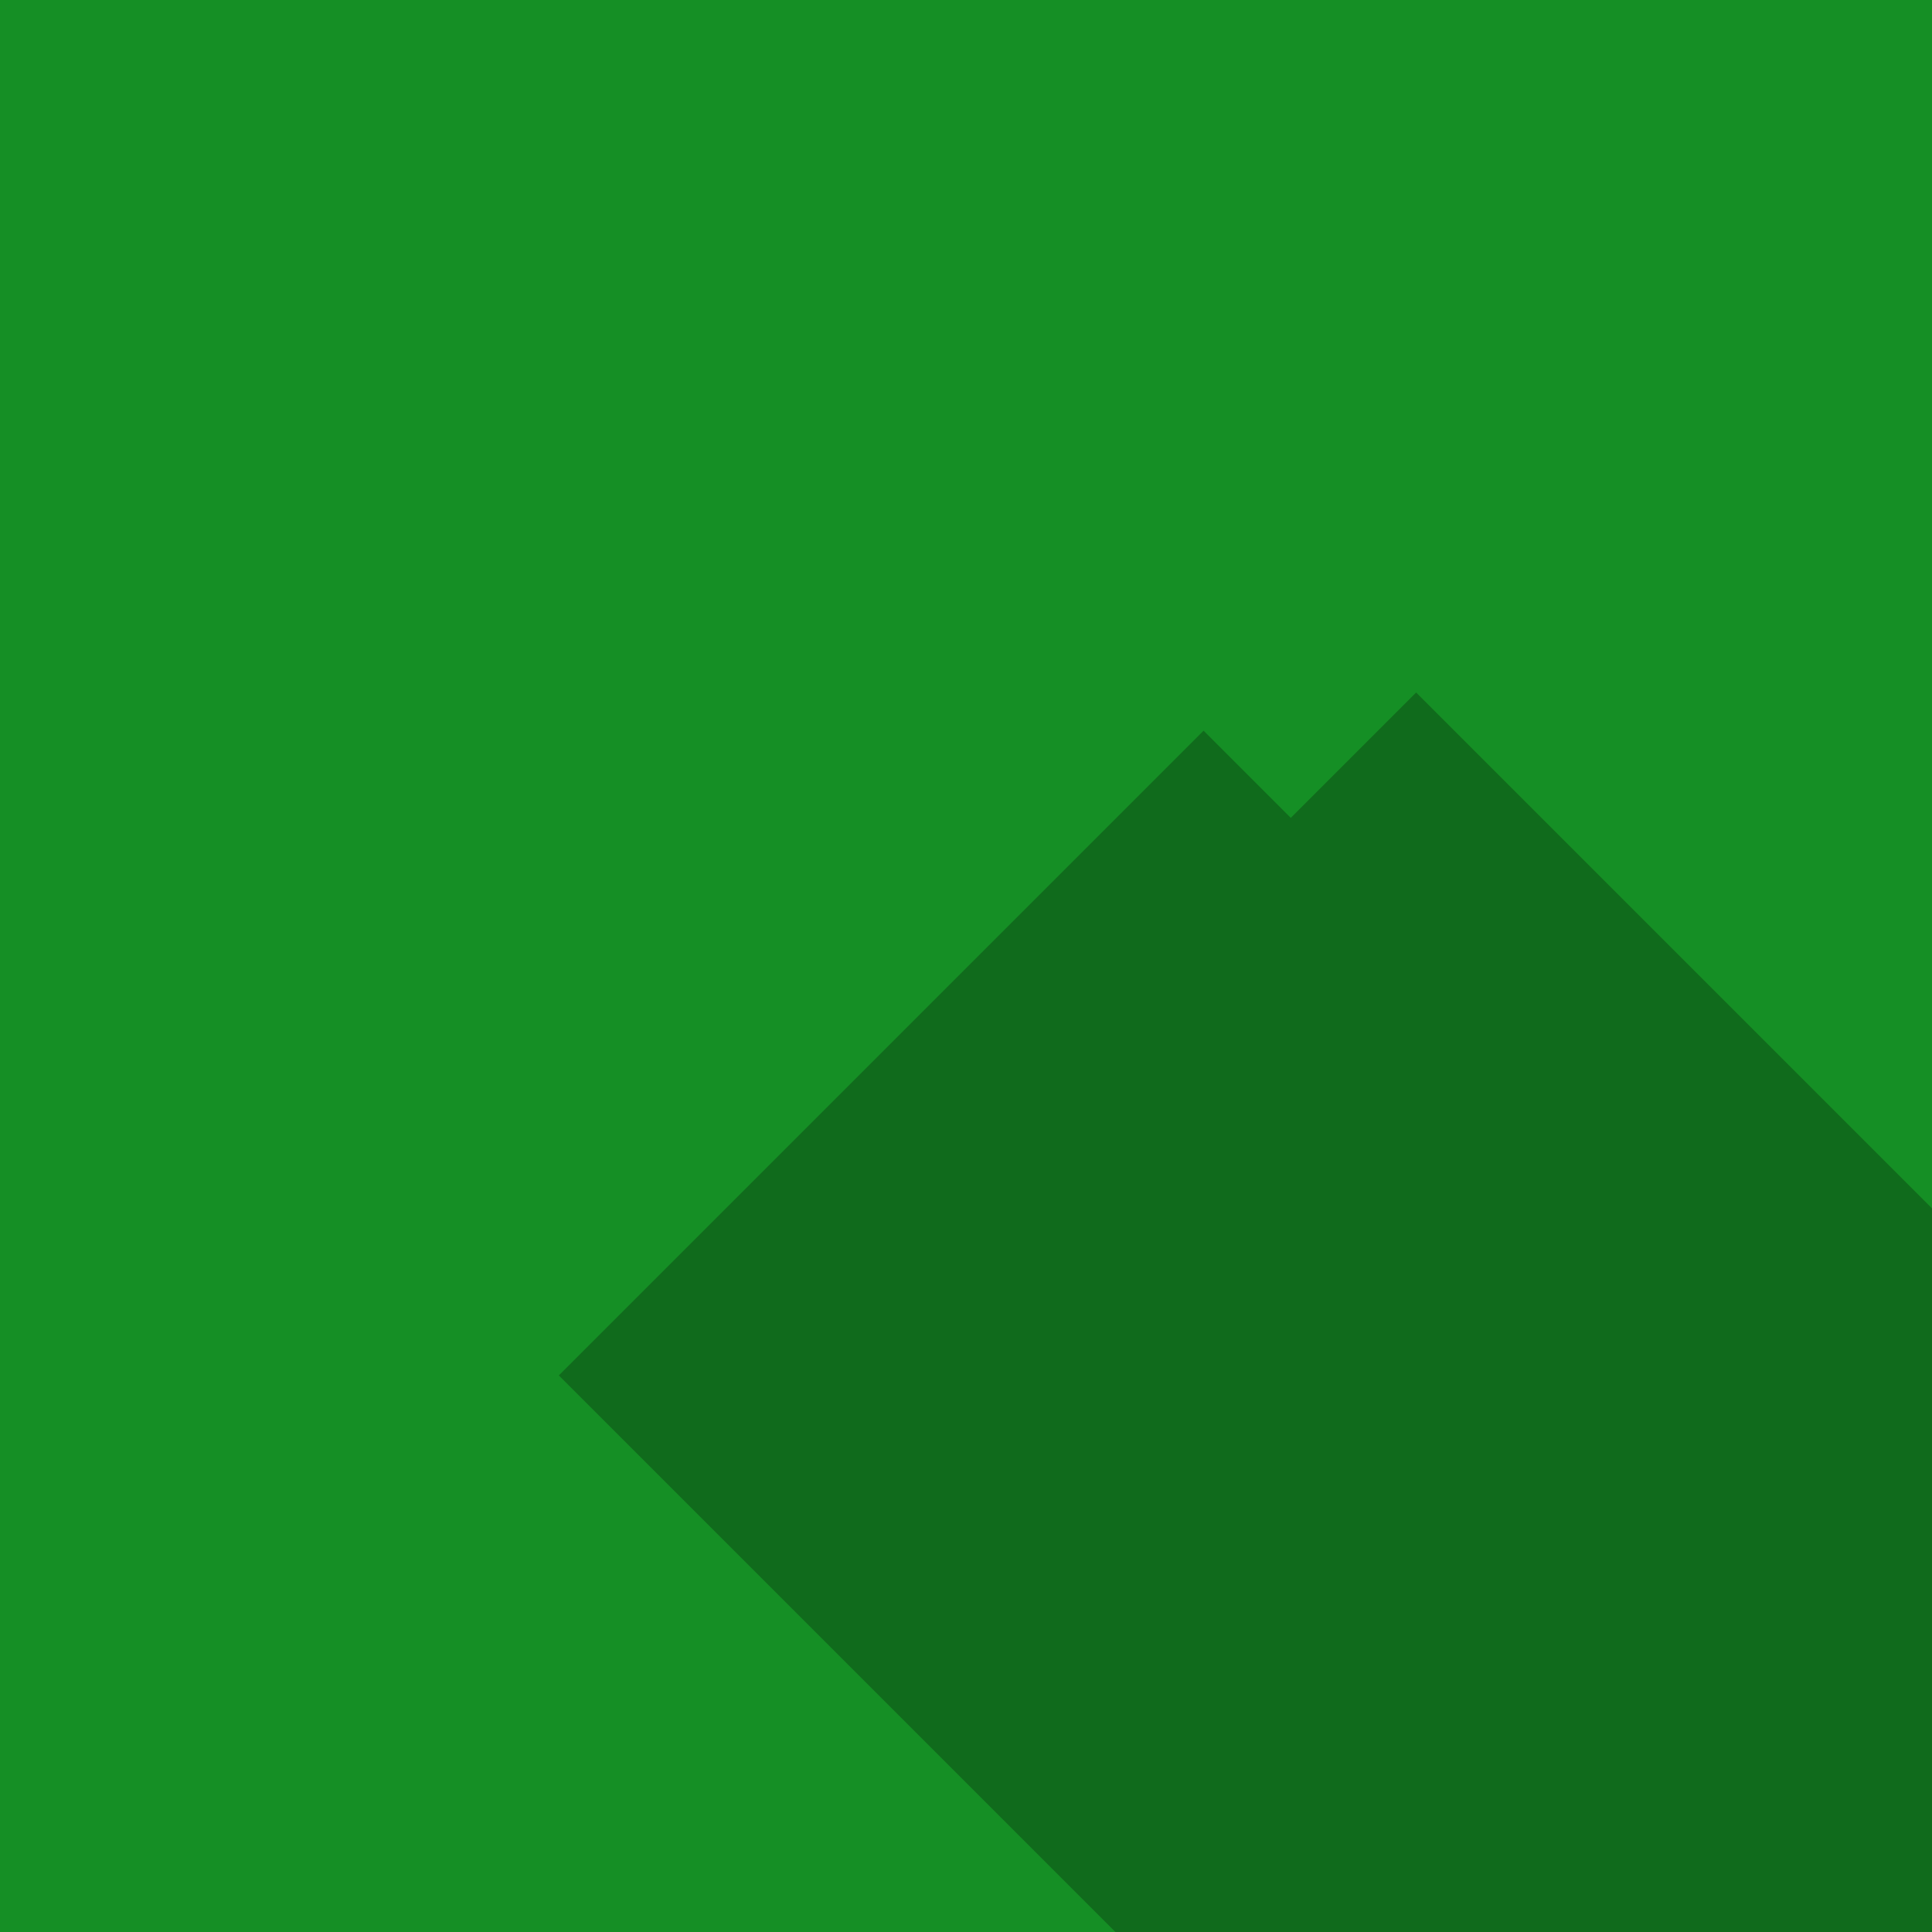 <?xml version="1.0" encoding="UTF-8" standalone="no"?>
<!-- Created with Inkscape (http://www.inkscape.org/) -->

<svg
   xmlns:dc="http://purl.org/dc/elements/1.1/"
   xmlns:cc="http://creativecommons.org/ns#"
   xmlns:rdf="http://www.w3.org/1999/02/22-rdf-syntax-ns#"
   xmlns:svg="http://www.w3.org/2000/svg"
   xmlns="http://www.w3.org/2000/svg"
   xmlns:sodipodi="http://sodipodi.sourceforge.net/DTD/sodipodi-0.dtd"
   xmlns:inkscape="http://www.inkscape.org/namespaces/inkscape"
   width="142mm"
   height="142mm"
   viewBox="0 0 142 142"
   version="1.1"
   id="svg8"
   inkscape:version="0.92.3 (2405546, 2018-03-11)"
   sodipodi:docname="notes_bg-4-2.svg">
  <defs
     id="defs2" />
  <sodipodi:namedview
     id="base"
     pagecolor="#ffffff"
     bordercolor="#666666"
     borderopacity="1.0"
     inkscape:pageopacity="0.0"
     inkscape:pageshadow="2"
     inkscape:zoom="1.4142136"
     inkscape:cx="240.36046"
     inkscape:cy="212.15864"
     inkscape:document-units="mm"
     inkscape:current-layer="layer4"
     showgrid="false"
     inkscape:window-width="1896"
     inkscape:window-height="1181"
     inkscape:window-x="24"
     inkscape:window-y="0"
     inkscape:window-maximized="1" />
  <g
     inkscape:groupmode="layer"
     id="layer5"
     inkscape:label="BG"
     sodipodi:insensitive="true">
    <rect
       transform="translate(0,-155)"
       style="opacity:1;fill:#158f25;fill-opacity:1;stroke-width:0.158"
       id="rect815"
       width="142"
       height="142"
       x="0"
       y="155" />
  </g>
  <g
     inkscape:groupmode="layer"
     id="layer2"
     inkscape:label="FG_FixPos"
     style="display:none"
     sodipodi:insensitive="true">
    <path
       style="opacity:0.3;fill:#ff00ff;fill-opacity:1;stroke-width:0.657"
       d="M 41.008,100.933 82.076,142 H 139.354 V 83.397 L 104.133,48.176 92.092,60.216 86.908,55.033 Z"
       id="rect955-2-3"
       inkscape:connector-curvature="0" />
  </g>
  <g
     inkscape:groupmode="layer"
     id="layer4"
     inkscape:label="Shadow"
     style="display:inline">
    <path
       style="opacity:0.25;fill:#000000;fill-opacity:1;stroke-width:2.483"
       d="M 392.771 192.068 L 358.002 226.838 L 354.822 223.658 L 333.816 202.652 L 328.475 207.996 L 154.992 381.477 L 310.207 536.693 L 526.693 536.691 L 536.693 536.691 L 536.693 335.99 L 526.693 325.99 L 392.771 192.068 z "
       transform="scale(0.265)"
       id="rect955-2-5" />
  </g>
</svg>
